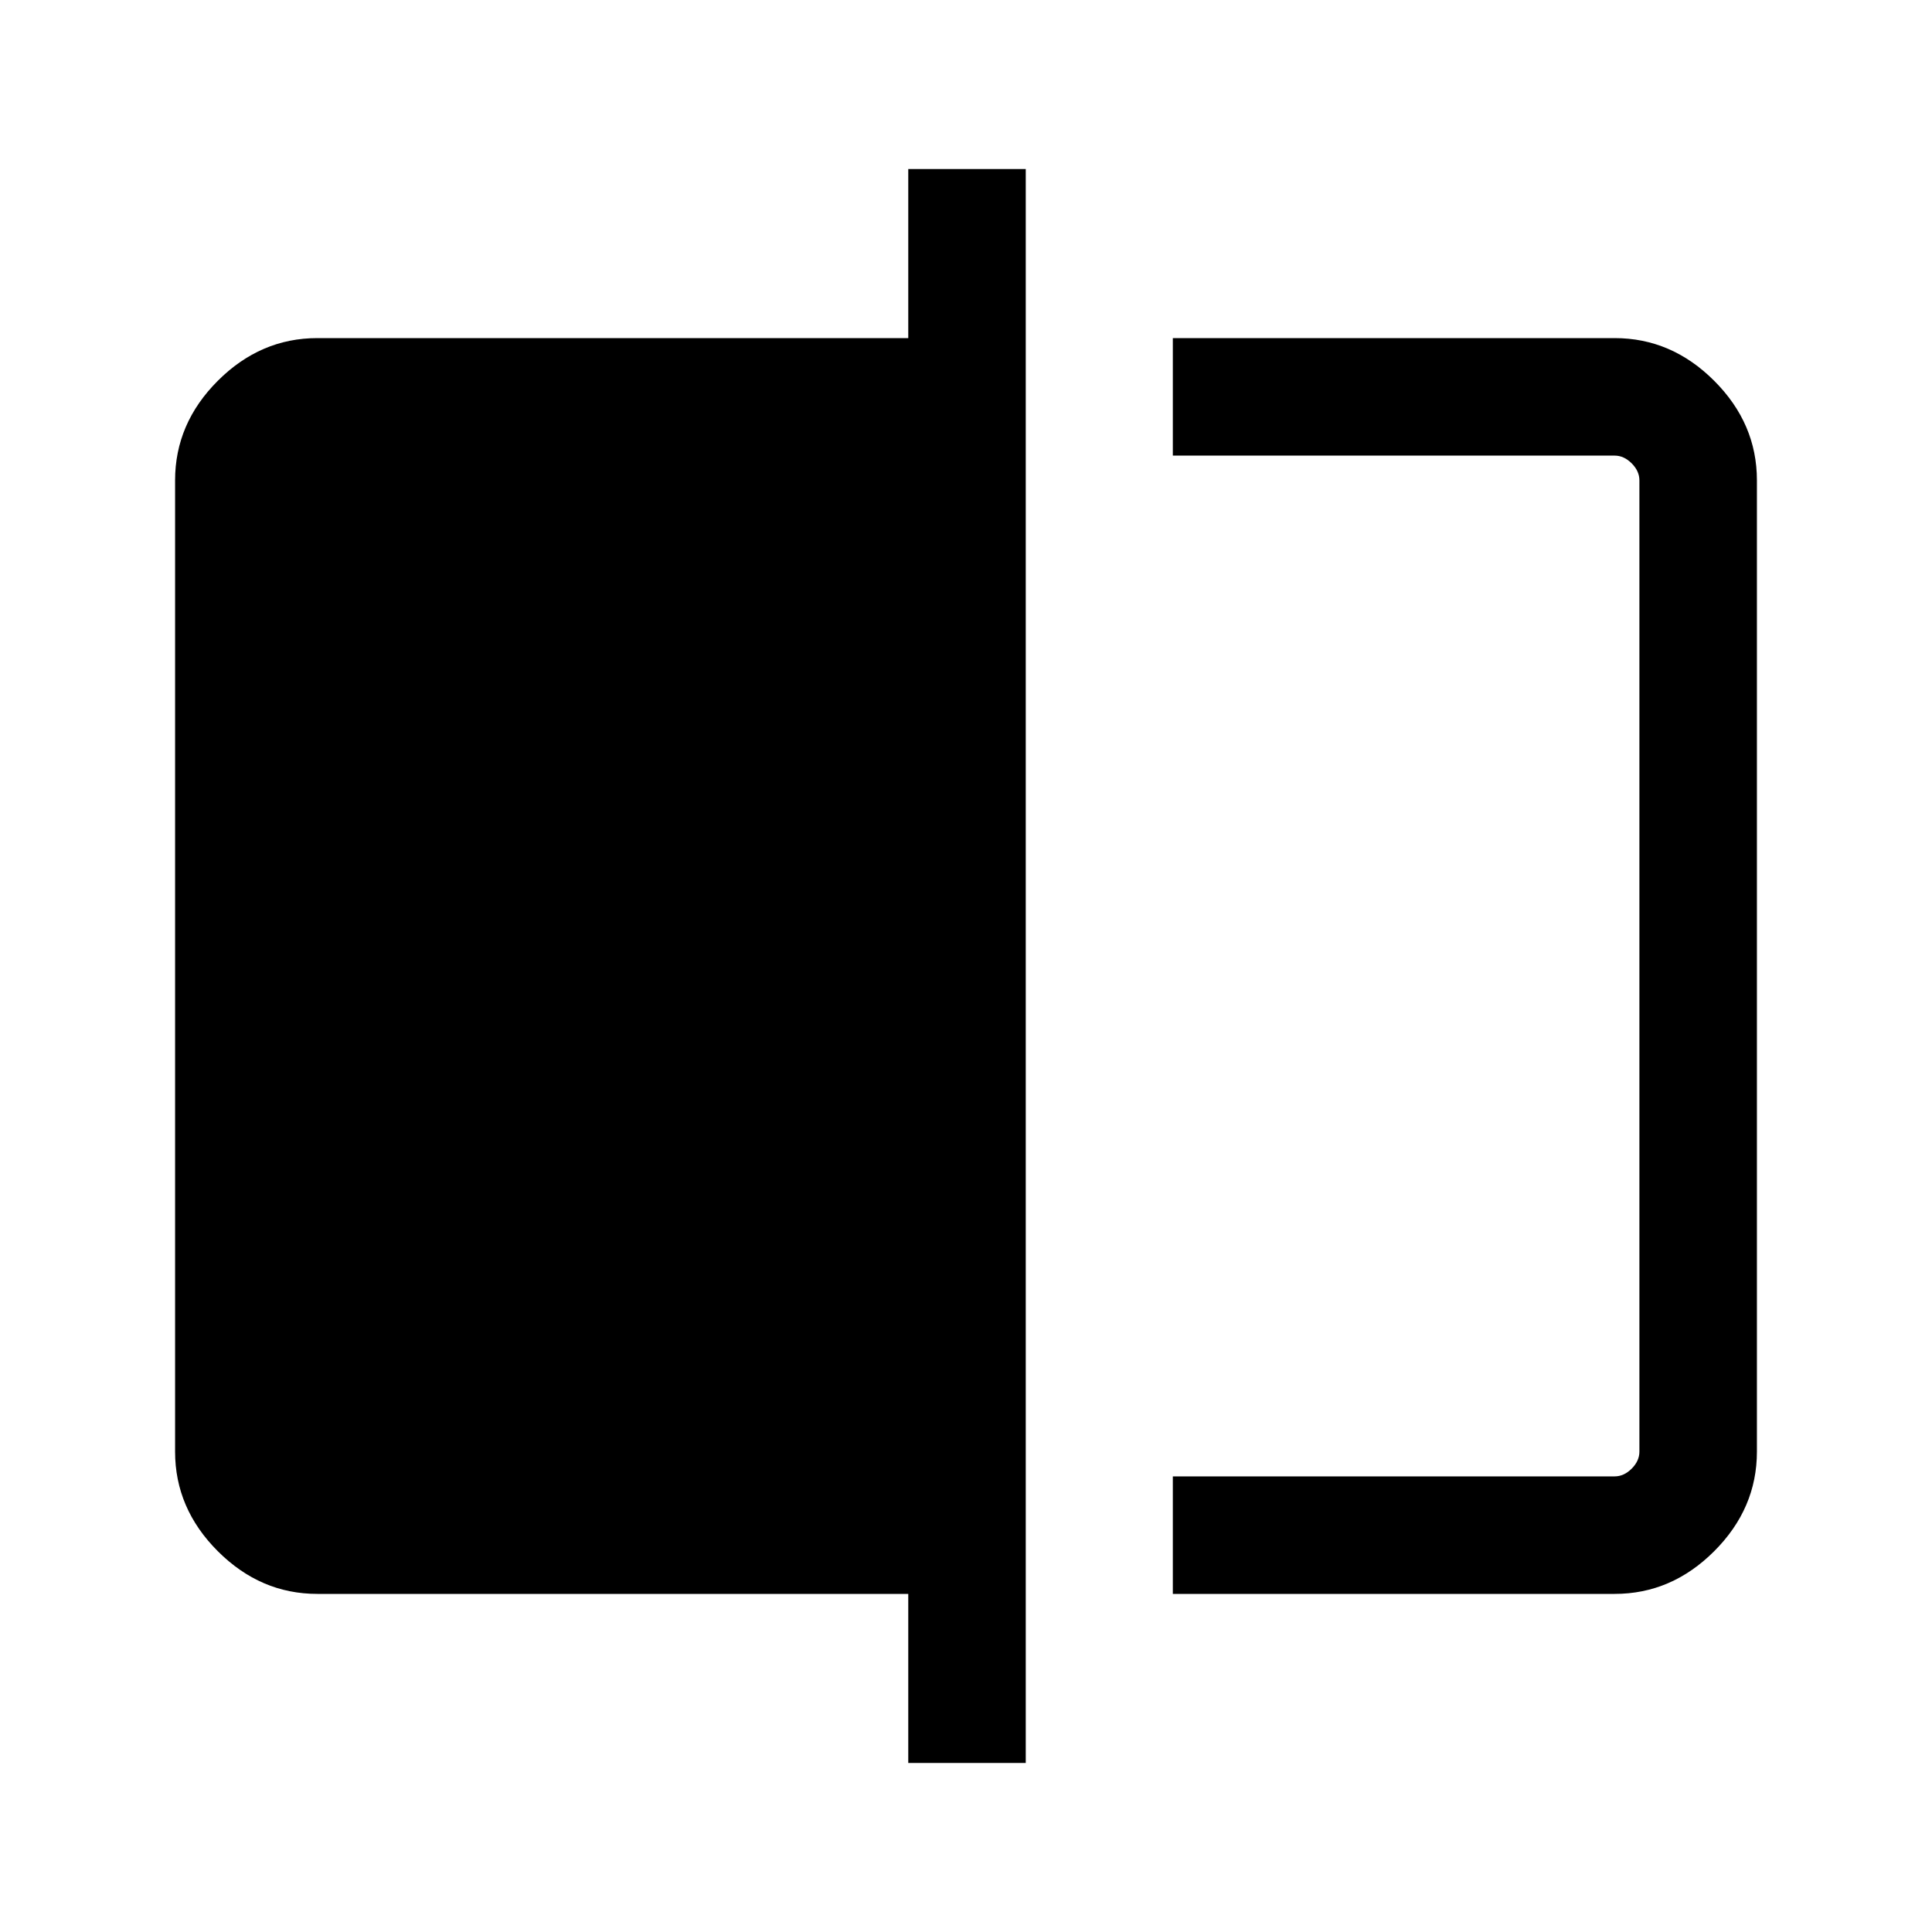 <svg xmlns="http://www.w3.org/2000/svg" height="48" viewBox="0 -960 960 960" width="48"><path d="M582.77-168v-58.39h219.54q4.61 0 8.46-3.84 3.84-3.85 3.84-8.46v-482.62q0-4.61-3.84-8.46-3.85-3.84-8.46-3.84H582.77V-792h219.54q28.25 0 49.47 21.22T873-721.31v482.62q0 28.25-21.22 49.47T802.31-168H582.77ZM451.31-84v-84H157.69q-28.25 0-49.47-21.22T87-238.69v-482.62q0-28.25 21.22-49.47T157.69-792h293.62v-84h58.38v792h-58.38Zm363.3-649.61V-226.39v-507.22Z"/></svg>